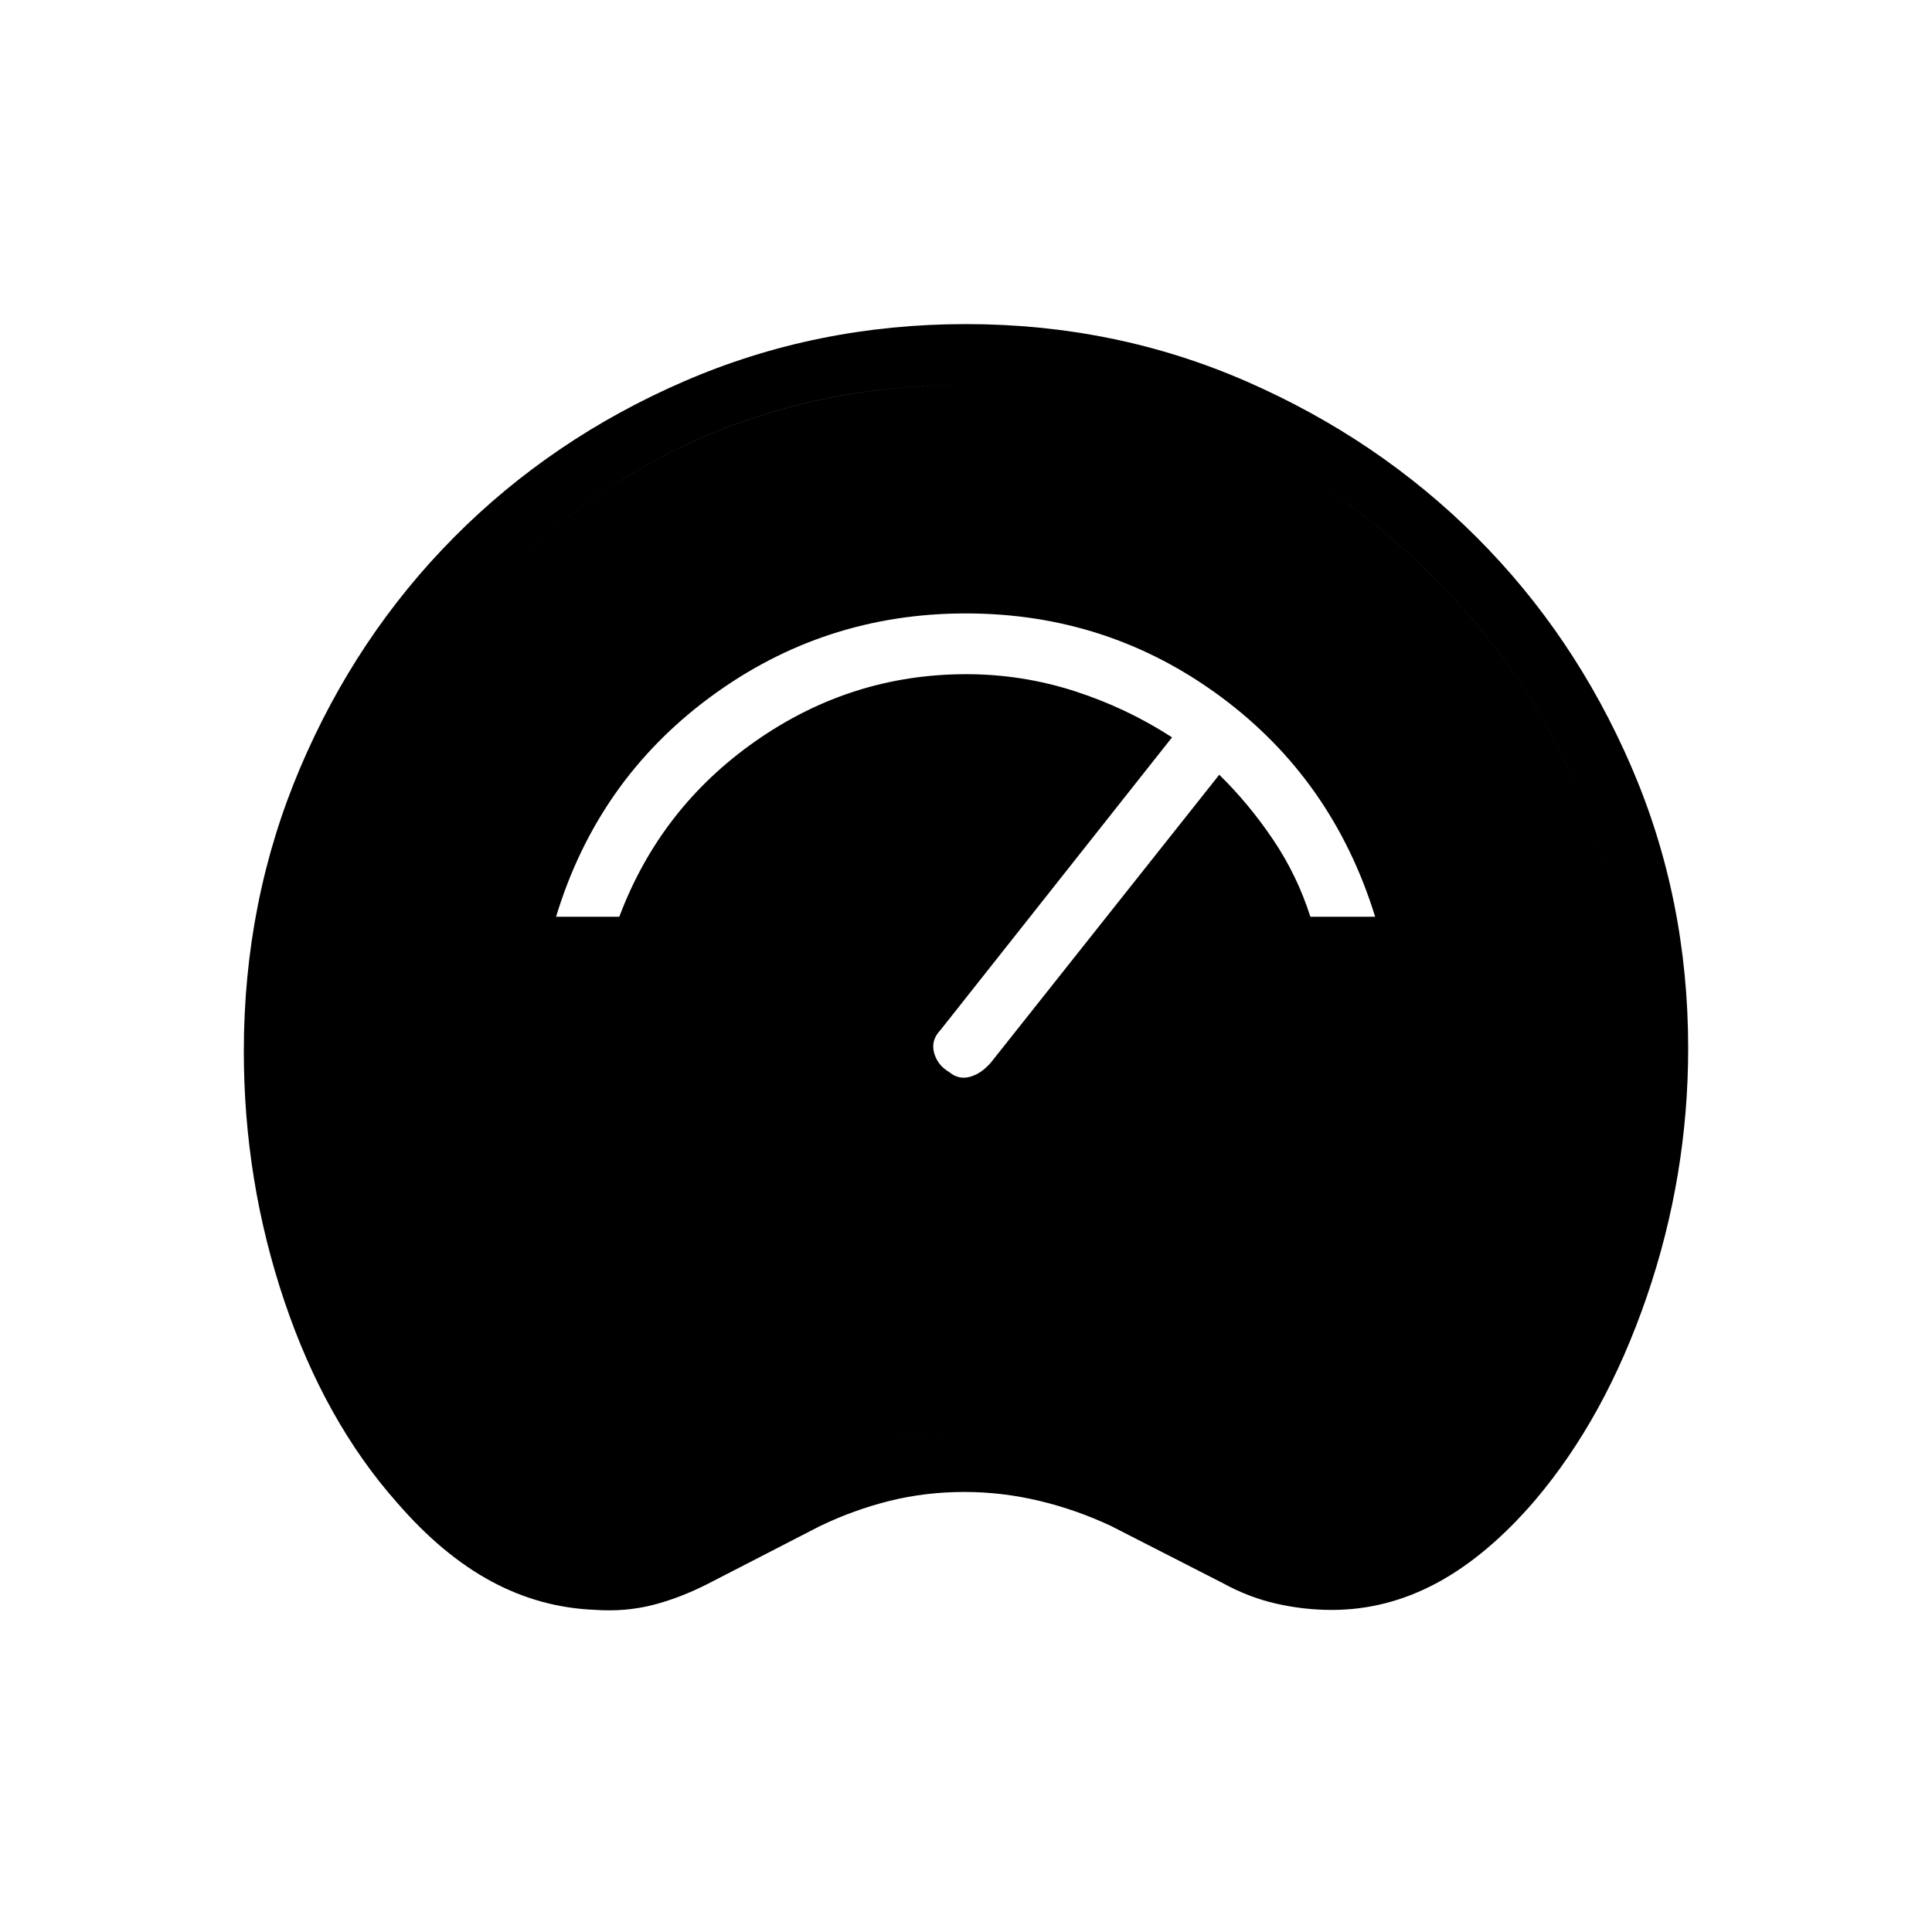 <svg xmlns="http://www.w3.org/2000/svg" height="48" viewBox="0 -960 960 960" width="48"><path d="M295.878-160.065q-27.373-1.027-51.722-14.154-24.348-13.127-46.695-38.935-36.009-40.535-56.158-100.311-20.149-59.775-20.149-124.112 0-74.917 27.923-140.709Q177-644.077 225.663-693.093q48.664-49.016 114.292-77.443Q405.584-798.962 480-798.962q74.214 0 139.53 28.558t114.048 77.212q48.732 48.654 77 114.109 28.268 65.455 28.268 139.968 0 63.5-20.615 123.538-20.615 60.039-55.586 101.193-23.568 27.423-48.553 40.884-24.984 13.462-52.358 13.462-13.734 0-27.446-3.096-13.711-3.097-26.596-10.173l-55.5-28.385q-17.346-8.154-35.814-12.558-18.469-4.404-37.147-4.404-19.269 0-37.058 4.404-17.788 4.404-34.75 12.558l-55.115 28.385q-14.278 7.34-27.909 10.804-13.63 3.465-28.521 2.438Zm2.199-30.166q10.231 0 20.077-2.615 9.846-2.615 20.461-8l55.771-27.5q19.914-9.769 40.973-14.769 21.059-5 43.641-5 22.423 0 43.962 4.884 21.538 4.885 42.057 14.885l56.75 27.5q9.813 5.162 19.491 7.889 9.678 2.726 19.875 2.726 20.865 0 39.923-10.288 19.057-10.289 39.173-31.904 31.692-37.385 50.058-91.5 18.365-54.115 18.365-113.692 0-138.577-95.611-234.866Q617.432-768.769 480-768.769q-137 0-232.827 97.038-95.827 97.039-95.827 236.885 0 59.308 18.692 113.385 18.693 54.076 52.298 90.516 19.356 20.637 37.337 30.676 17.981 10.038 38.404 10.038Zm173.615-237.038q4.542 3.808 10.079 2.384 5.537-1.423 10.46-6.961l113.615-143.192q14.692 14.384 26.712 32.192 12.019 17.808 18.557 38.385h32.193q-21.077-68.27-76.942-109.501-55.864-41.23-126.442-41.23t-126.809 41.423q-56.231 41.423-76.807 109.308h31.423q20.346-54.154 67.788-87.347Q422.962-625 480.12-625q27.534 0 53.534 8.327t48.73 23.058L467.385-448.269q-4.924 5.115-3.25 11.346 1.673 6.231 7.557 9.654ZM298.077-190.231q-20.423 0-38.404-10.038-17.981-10.039-37.337-30.676-33.605-36.44-52.298-90.516-18.692-54.077-18.692-113.385 0-139.846 95.827-236.885Q343-768.769 480.25-768.769q137.135 0 232.769 96.288 95.635 96.289 95.635 234.866 0 59.577-18.365 113.692-18.366 54.115-50.058 91.5-20.116 21.615-39.173 31.904-19.058 10.288-39.923 10.288-10.197 0-19.875-2.726-9.678-2.727-19.491-7.889l-56.75-27.5q-20.519-10-42.057-14.885-21.539-4.884-44.065-4.884-22.525 0-43.53 5-21.004 5-40.867 14.769l-55.885 27.5q-10.615 5.385-20.461 8-9.846 2.615-20.077 2.615Z"/></svg>